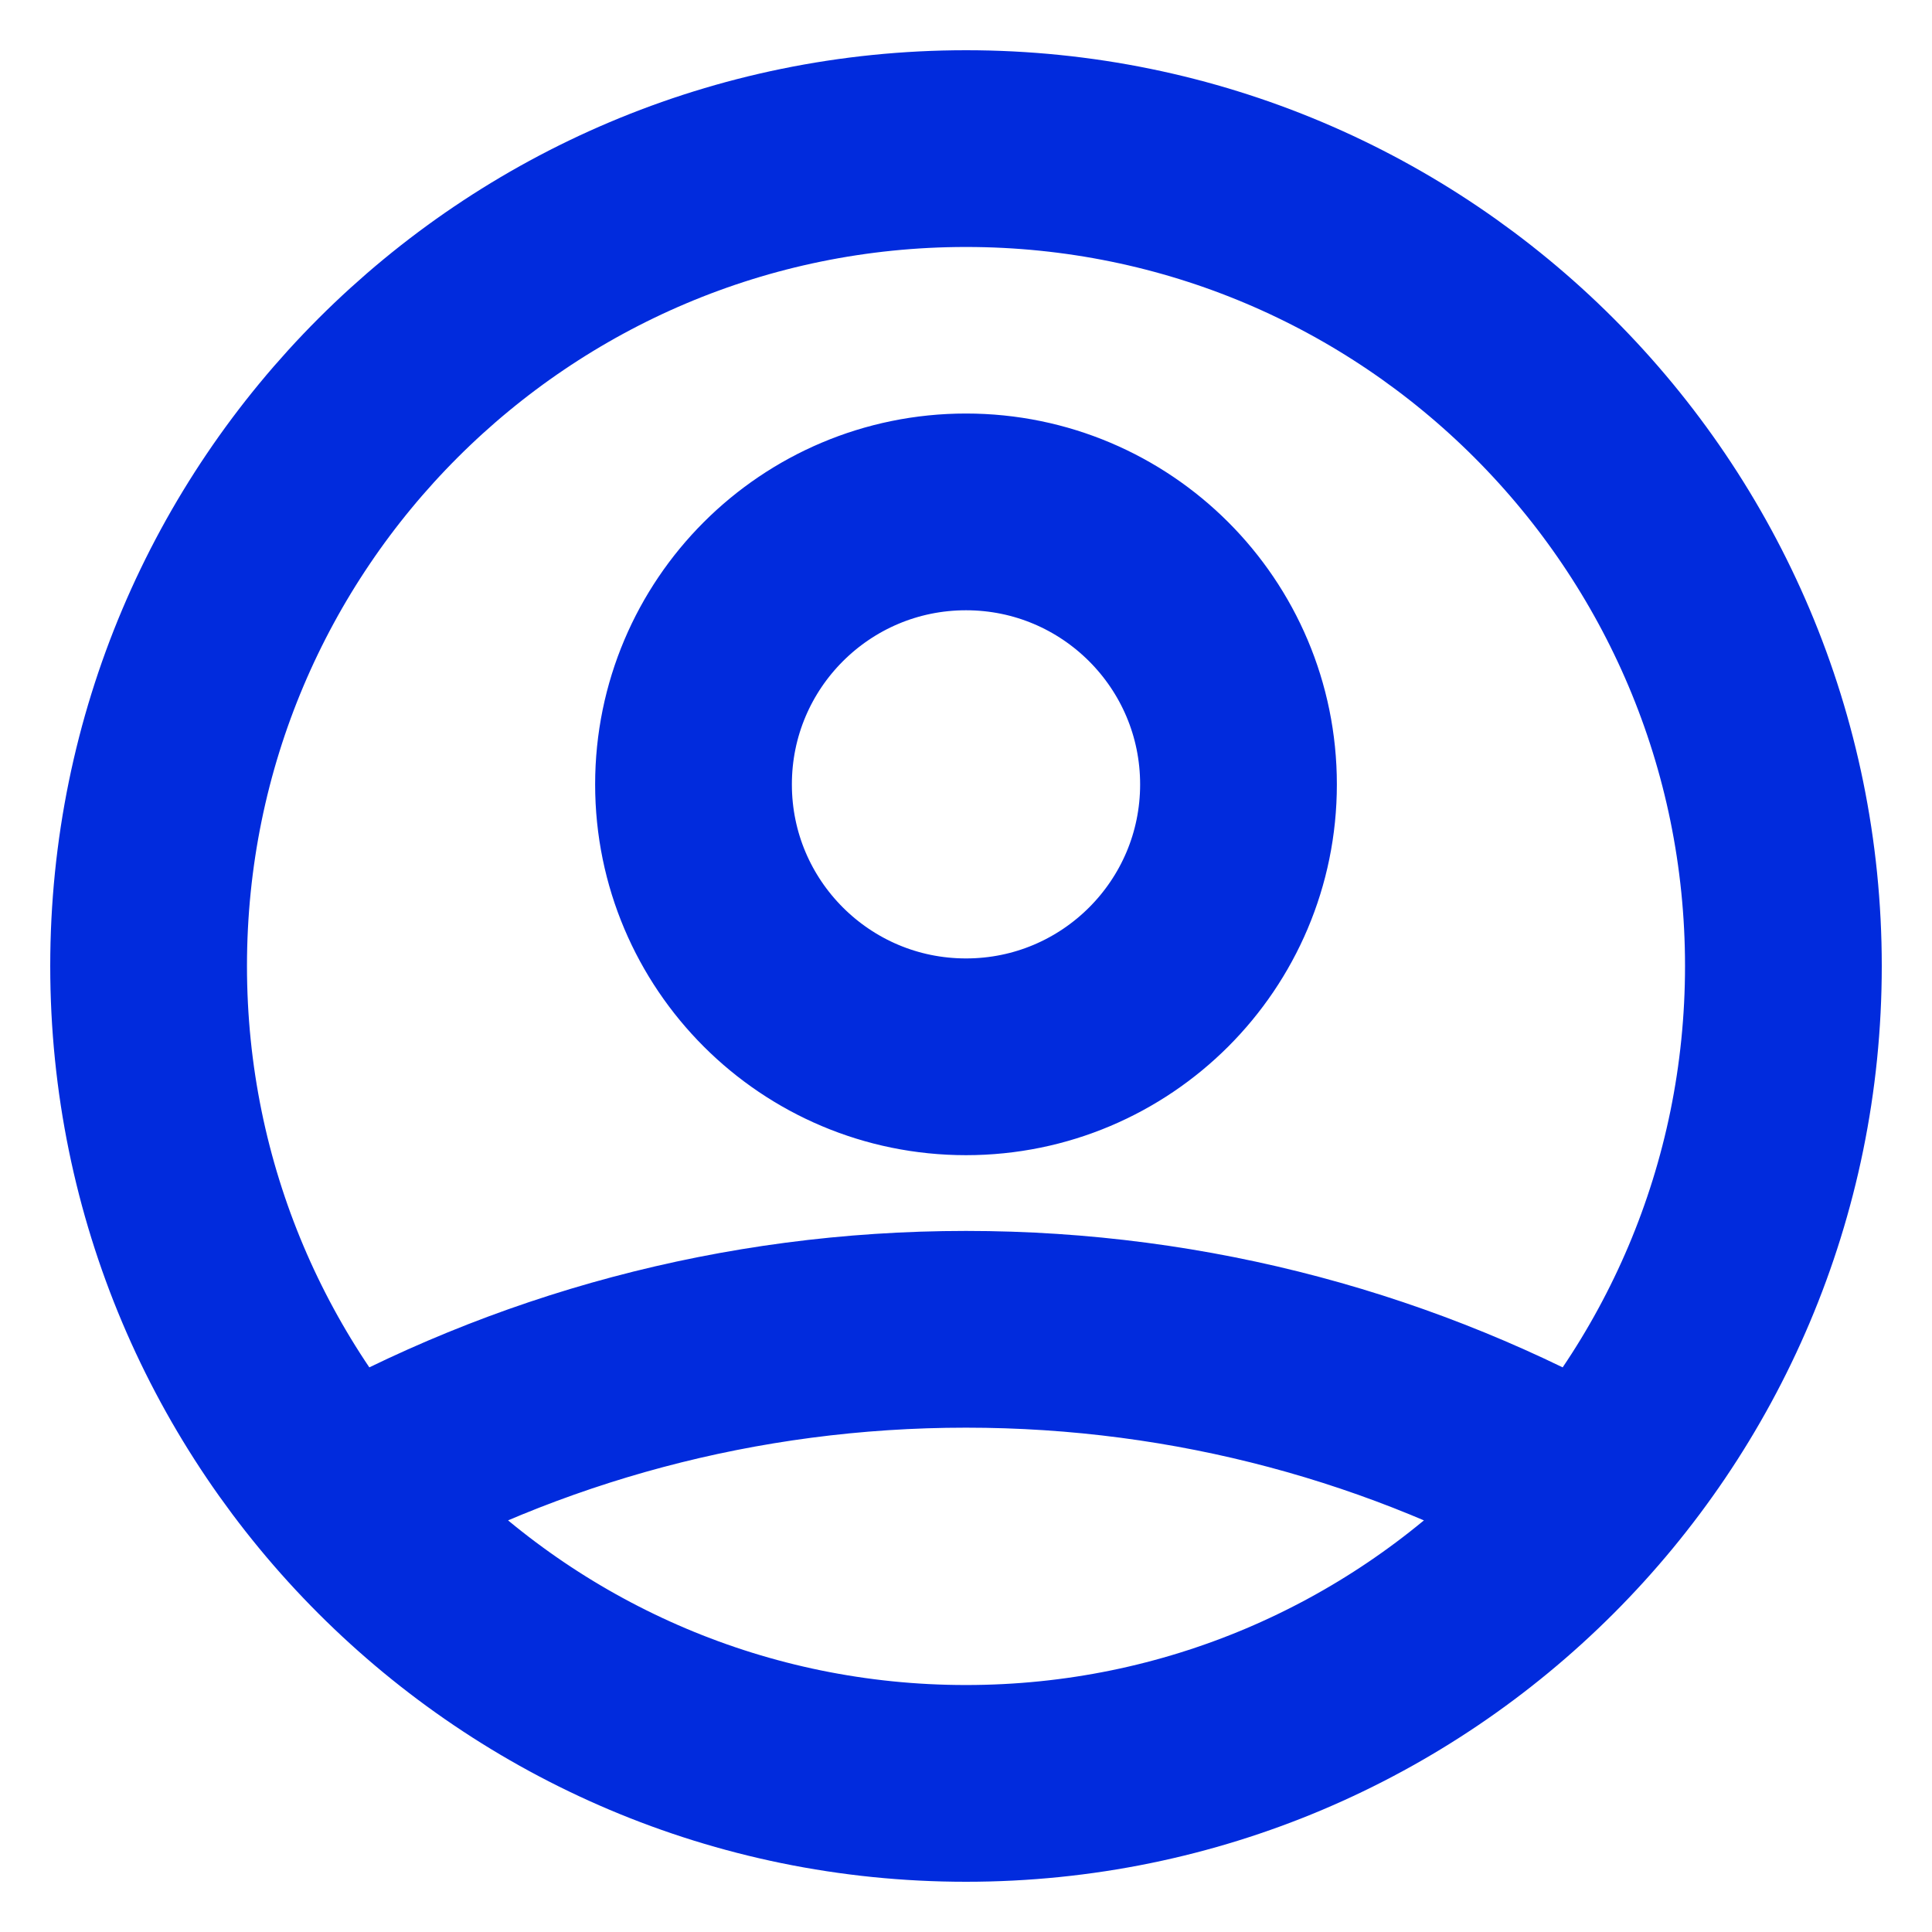 <svg width="24" height="24" viewBox="0 0 24 24" fill="none" xmlns="http://www.w3.org/2000/svg">
<g clip-path="url(#clip0_348_1967)">
<path d="M4.239 18.548C6.531 17.252 9.179 16.513 12 16.513C14.821 16.513 17.469 17.252 19.761 18.548M15.385 9.744C15.385 11.613 13.869 13.128 12 13.128C10.131 13.128 8.615 11.613 8.615 9.744C8.615 7.874 10.131 6.359 12 6.359C13.869 6.359 15.385 7.874 15.385 9.744ZM22.154 12C22.154 17.608 17.608 22.154 12 22.154C6.392 22.154 1.846 17.608 1.846 12C1.846 6.392 6.392 1.846 12 1.846C17.608 1.846 22.154 6.392 22.154 12Z" stroke="#012BDD" stroke-width="2.444" stroke-linecap="round" stroke-linejoin="round"/>
</g>
<defs>
<clipPath id="clip0_348_1967">
<rect width="24" height="24" fill="white"/>
</clipPath>
</defs>
</svg>
